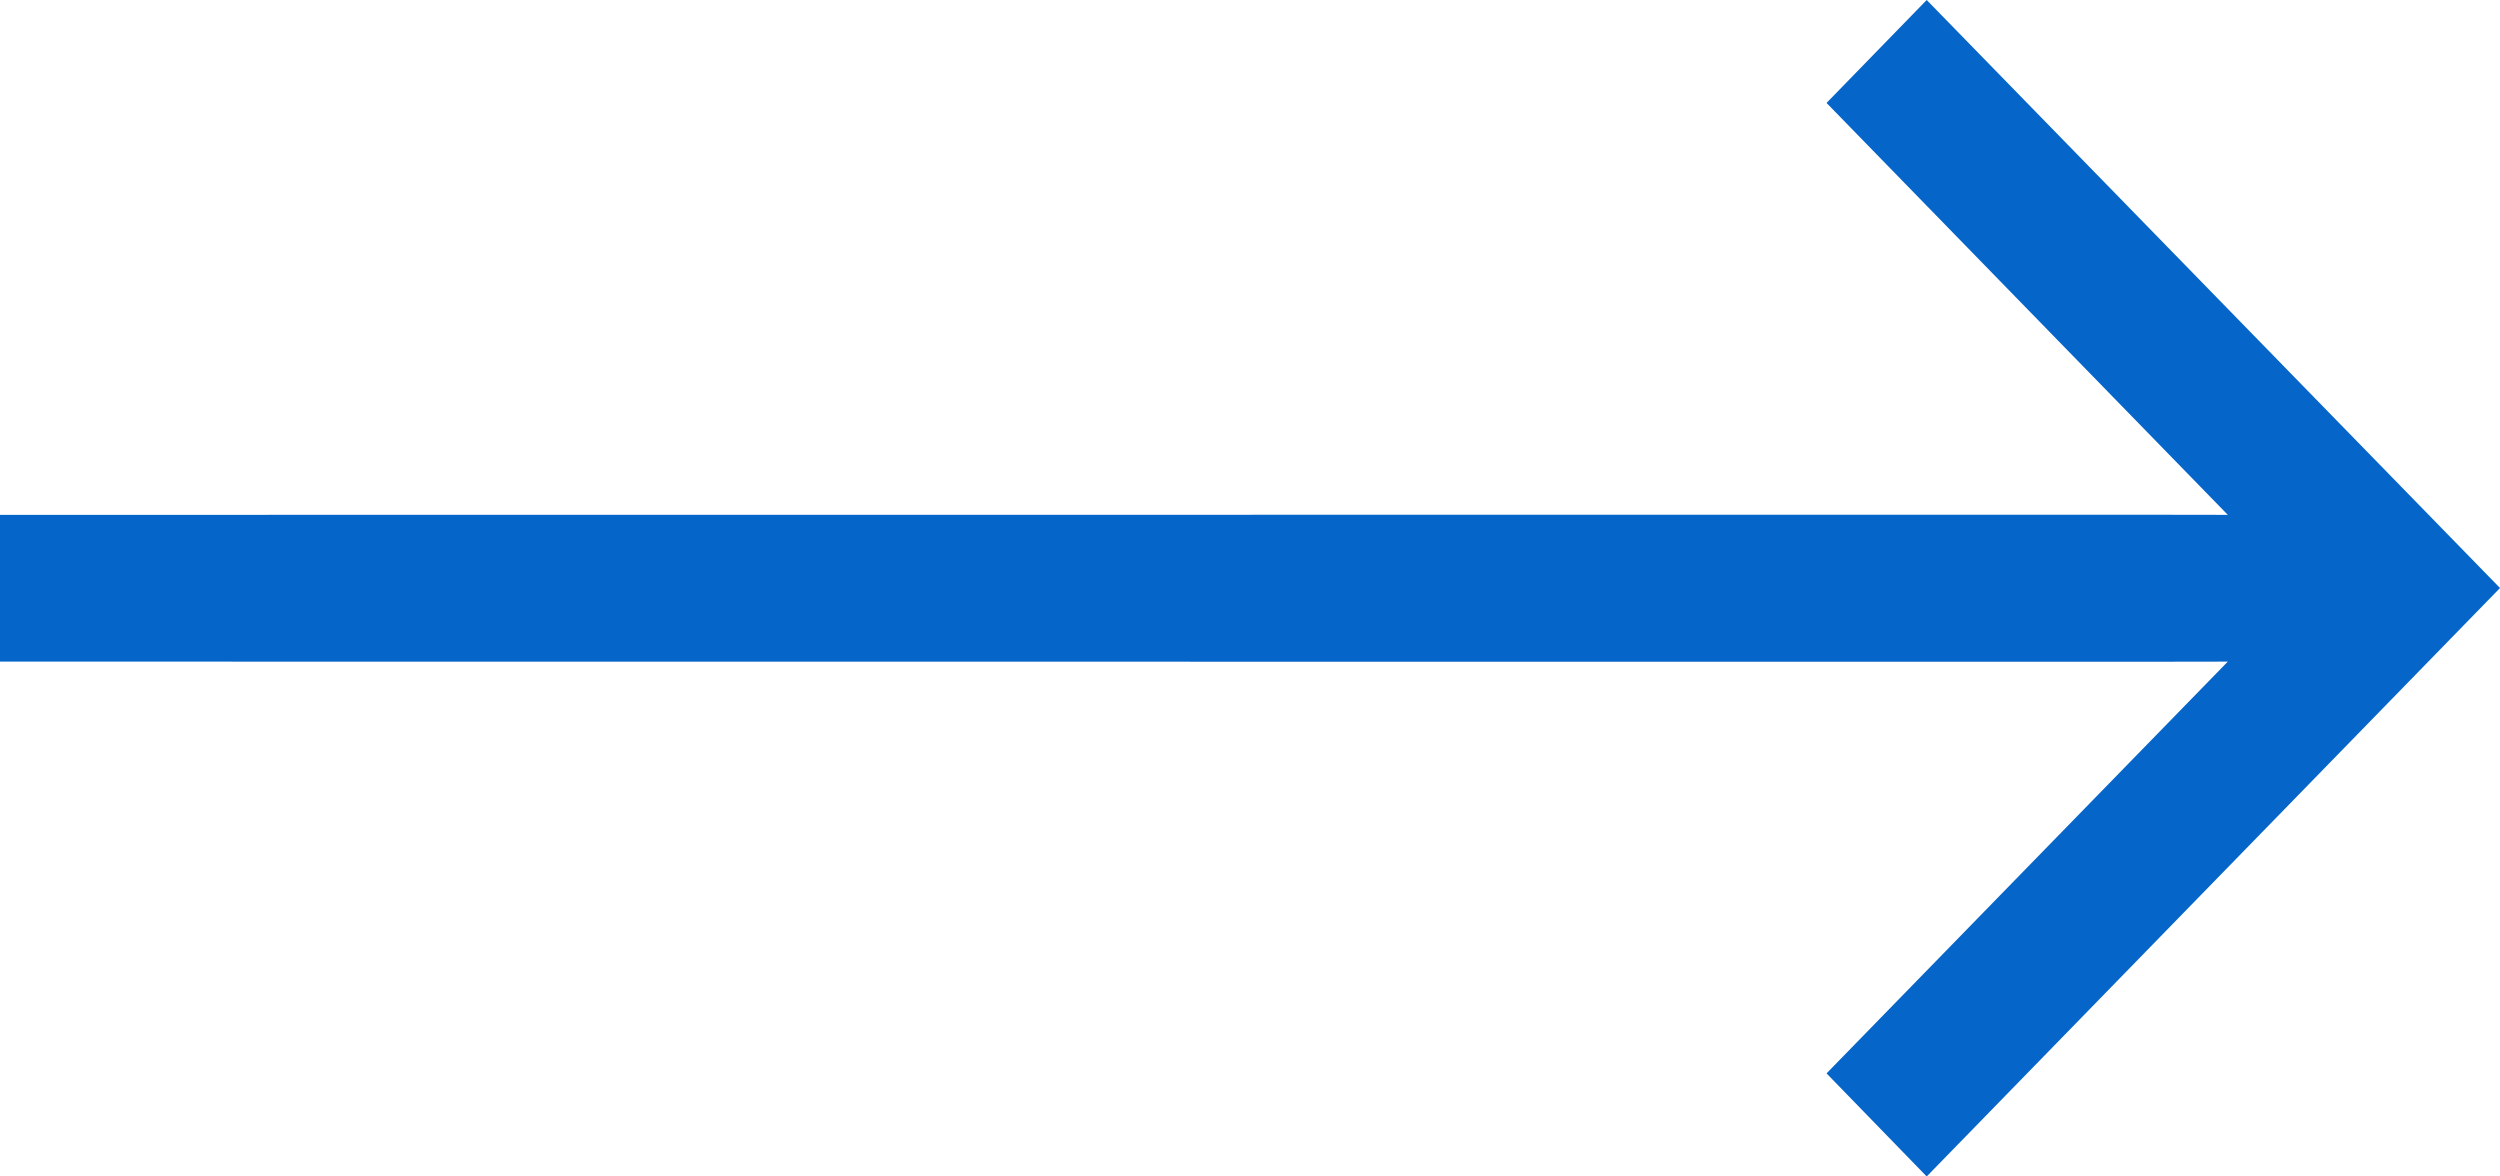 <?xml version="1.0" standalone="no"?>
<!-- Generator: Adobe Fireworks 10, Export SVG Extension by Aaron Beall (http://fireworks.abeall.com) . Version: 0.6.1  -->
<!DOCTYPE svg PUBLIC "-//W3C//DTD SVG 1.1//EN" "http://www.w3.org/Graphics/SVG/1.1/DTD/svg11.dtd">
<svg id="Untitled-Page%201" viewBox="0 0 34 16" style="background-color:#ffffff00" version="1.1"
	xmlns="http://www.w3.org/2000/svg" xmlns:xlink="http://www.w3.org/1999/xlink" xml:space="preserve"
	x="0px" y="0px" width="34px" height="16px"
>
	<g id="Layer_1_1">
		<path d="M 26.203 0 L 24.841 1.4 L 30.298 7.002 L 29 7 L 0 7.002 L 0 8.998 L 29 9 L 30.298 8.998 L 24.841 14.598 L 26.203 16 L 34 7.997 L 26.203 0 Z" fill="#0565c9"/>
	</g>
</svg>